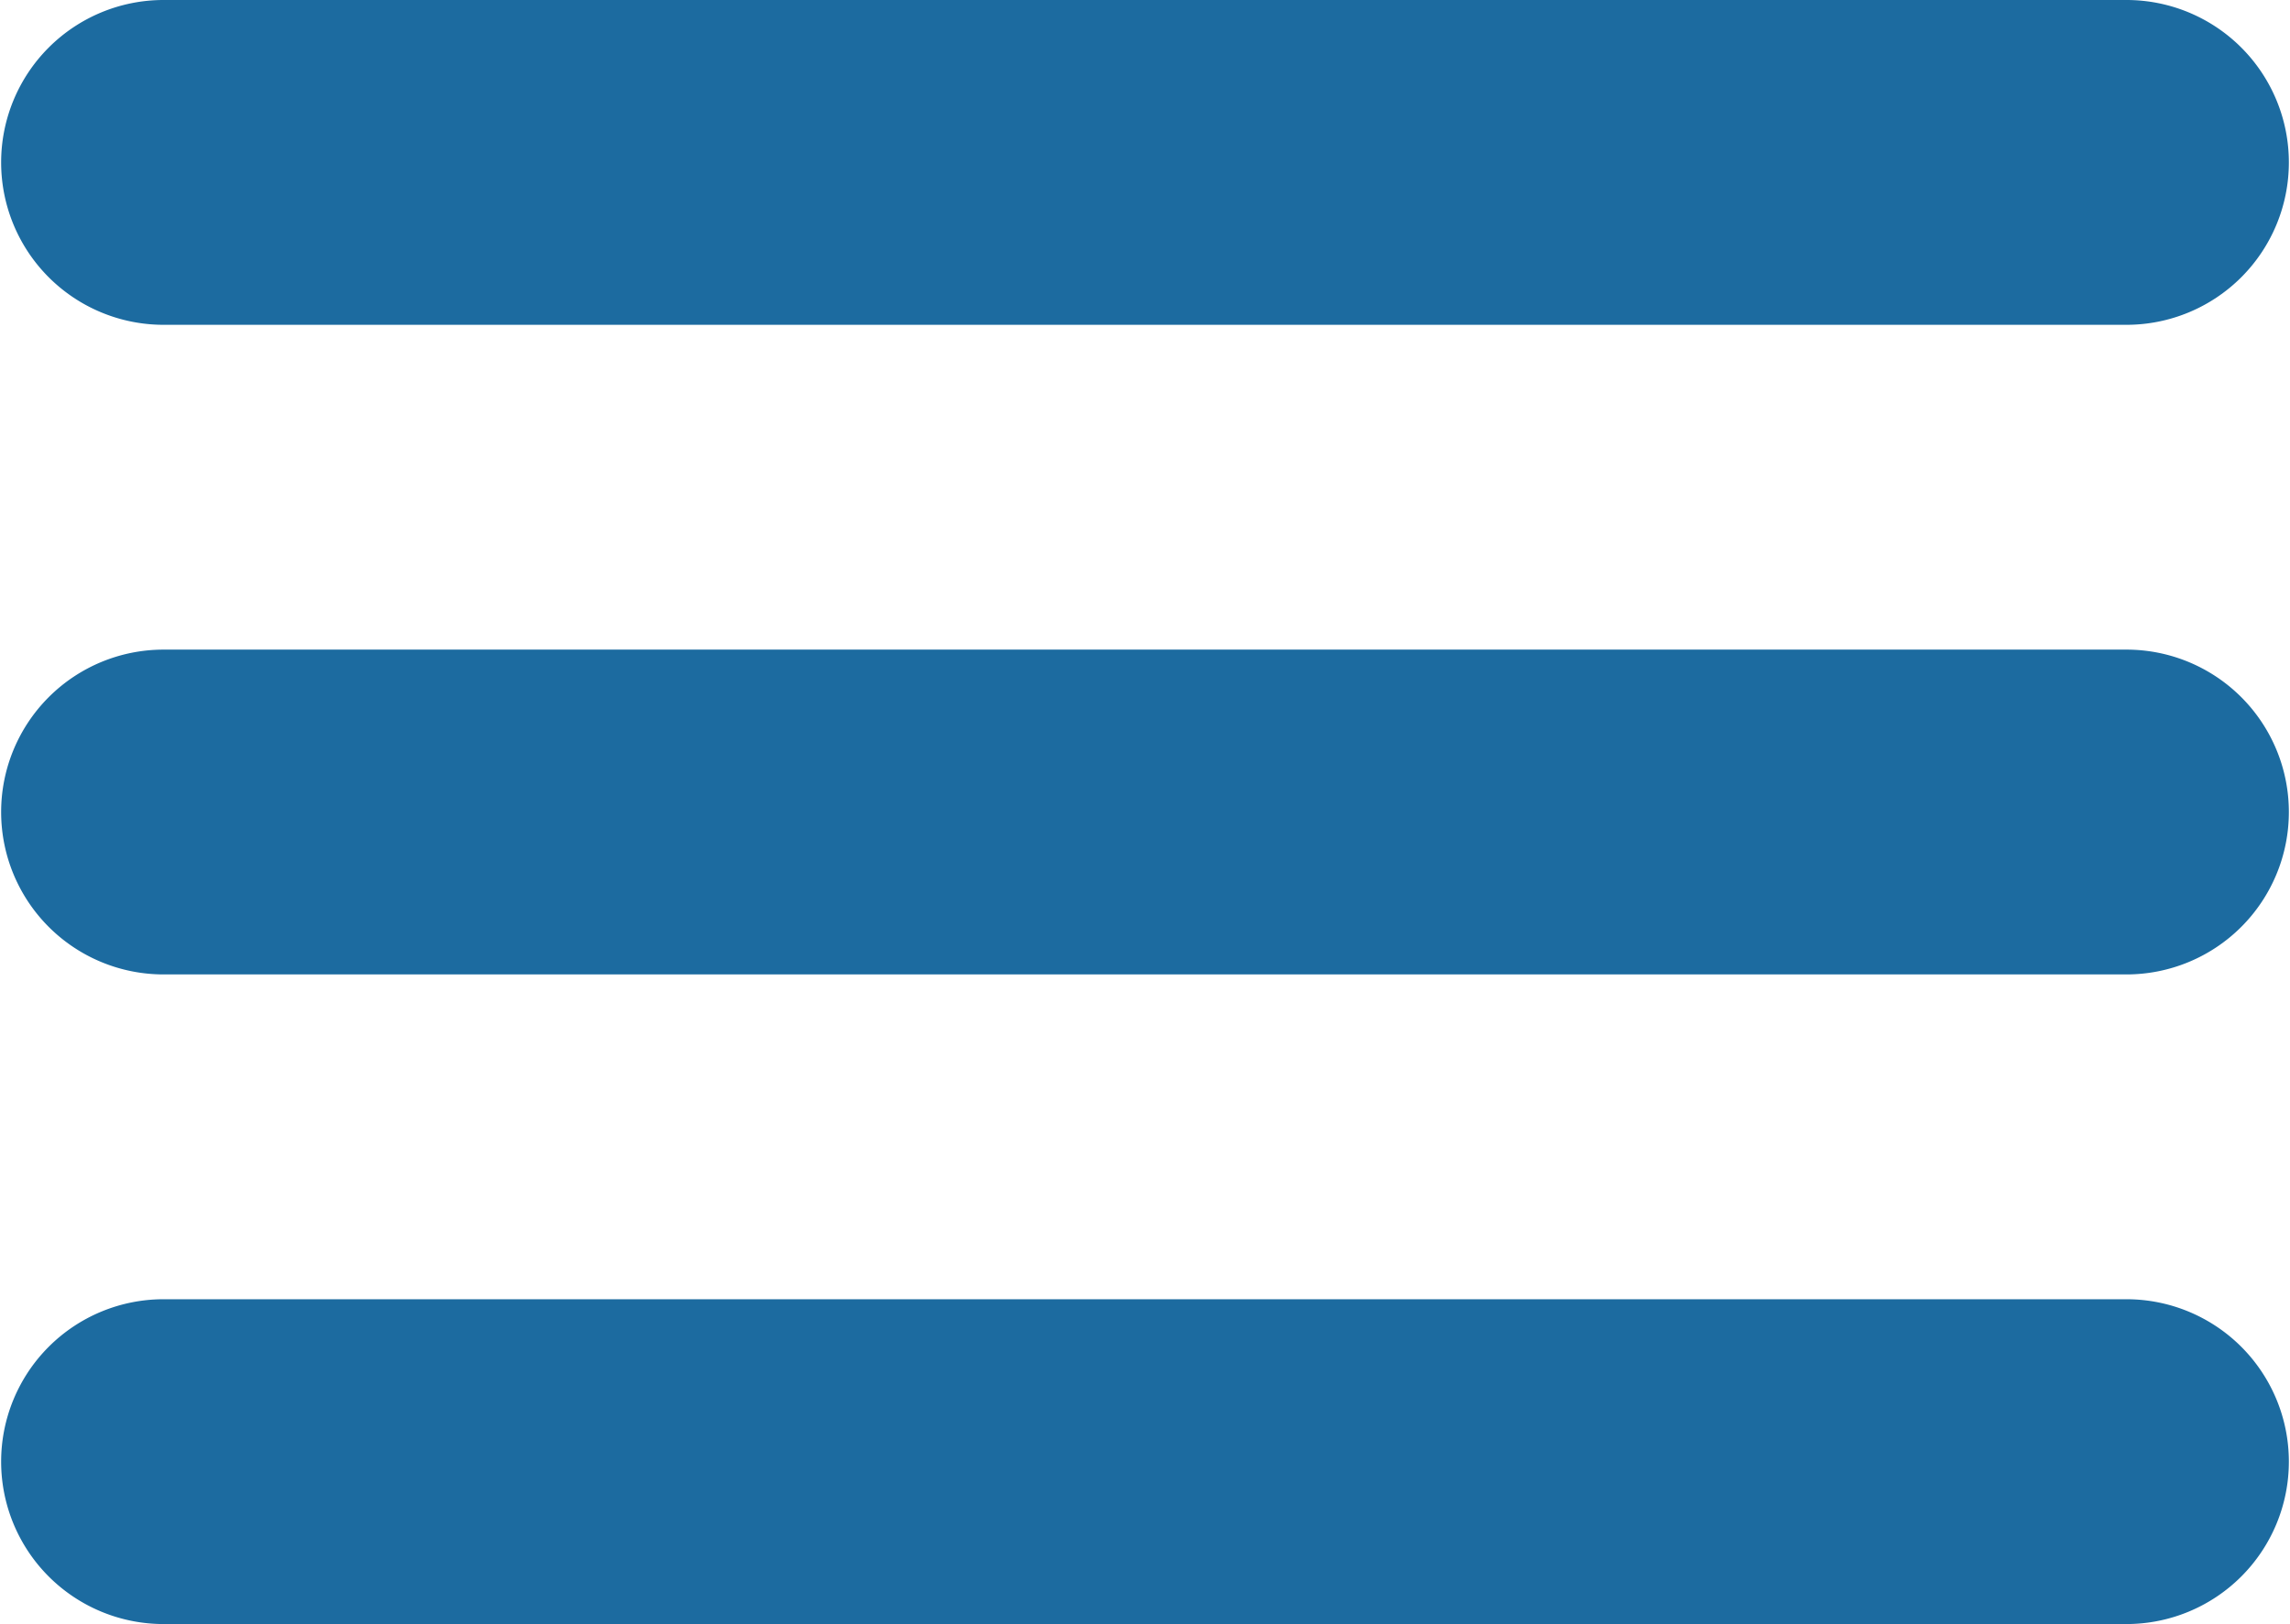 <svg id="Layer_1" data-name="Layer 1" xmlns="http://www.w3.org/2000/svg" viewBox="0 0 141 100"><defs><style>.cls-1{fill:#1c6ba0;}</style></defs><title>icon-hamburger</title><path class="cls-1" d="M130.93,80H10.07a10,10,0,1,0,0,20H130.93A10,10,0,1,0,130.93,80Z"/><path class="cls-1" d="M10.07,20H130.93a10,10,0,1,0,0-20H10.07A10,10,0,1,0,10.07,20Z"/><path class="cls-1" d="M130.93,40H10.07a10,10,0,1,0,0,20H130.93A10,10,0,1,0,130.93,40Z"/></svg>